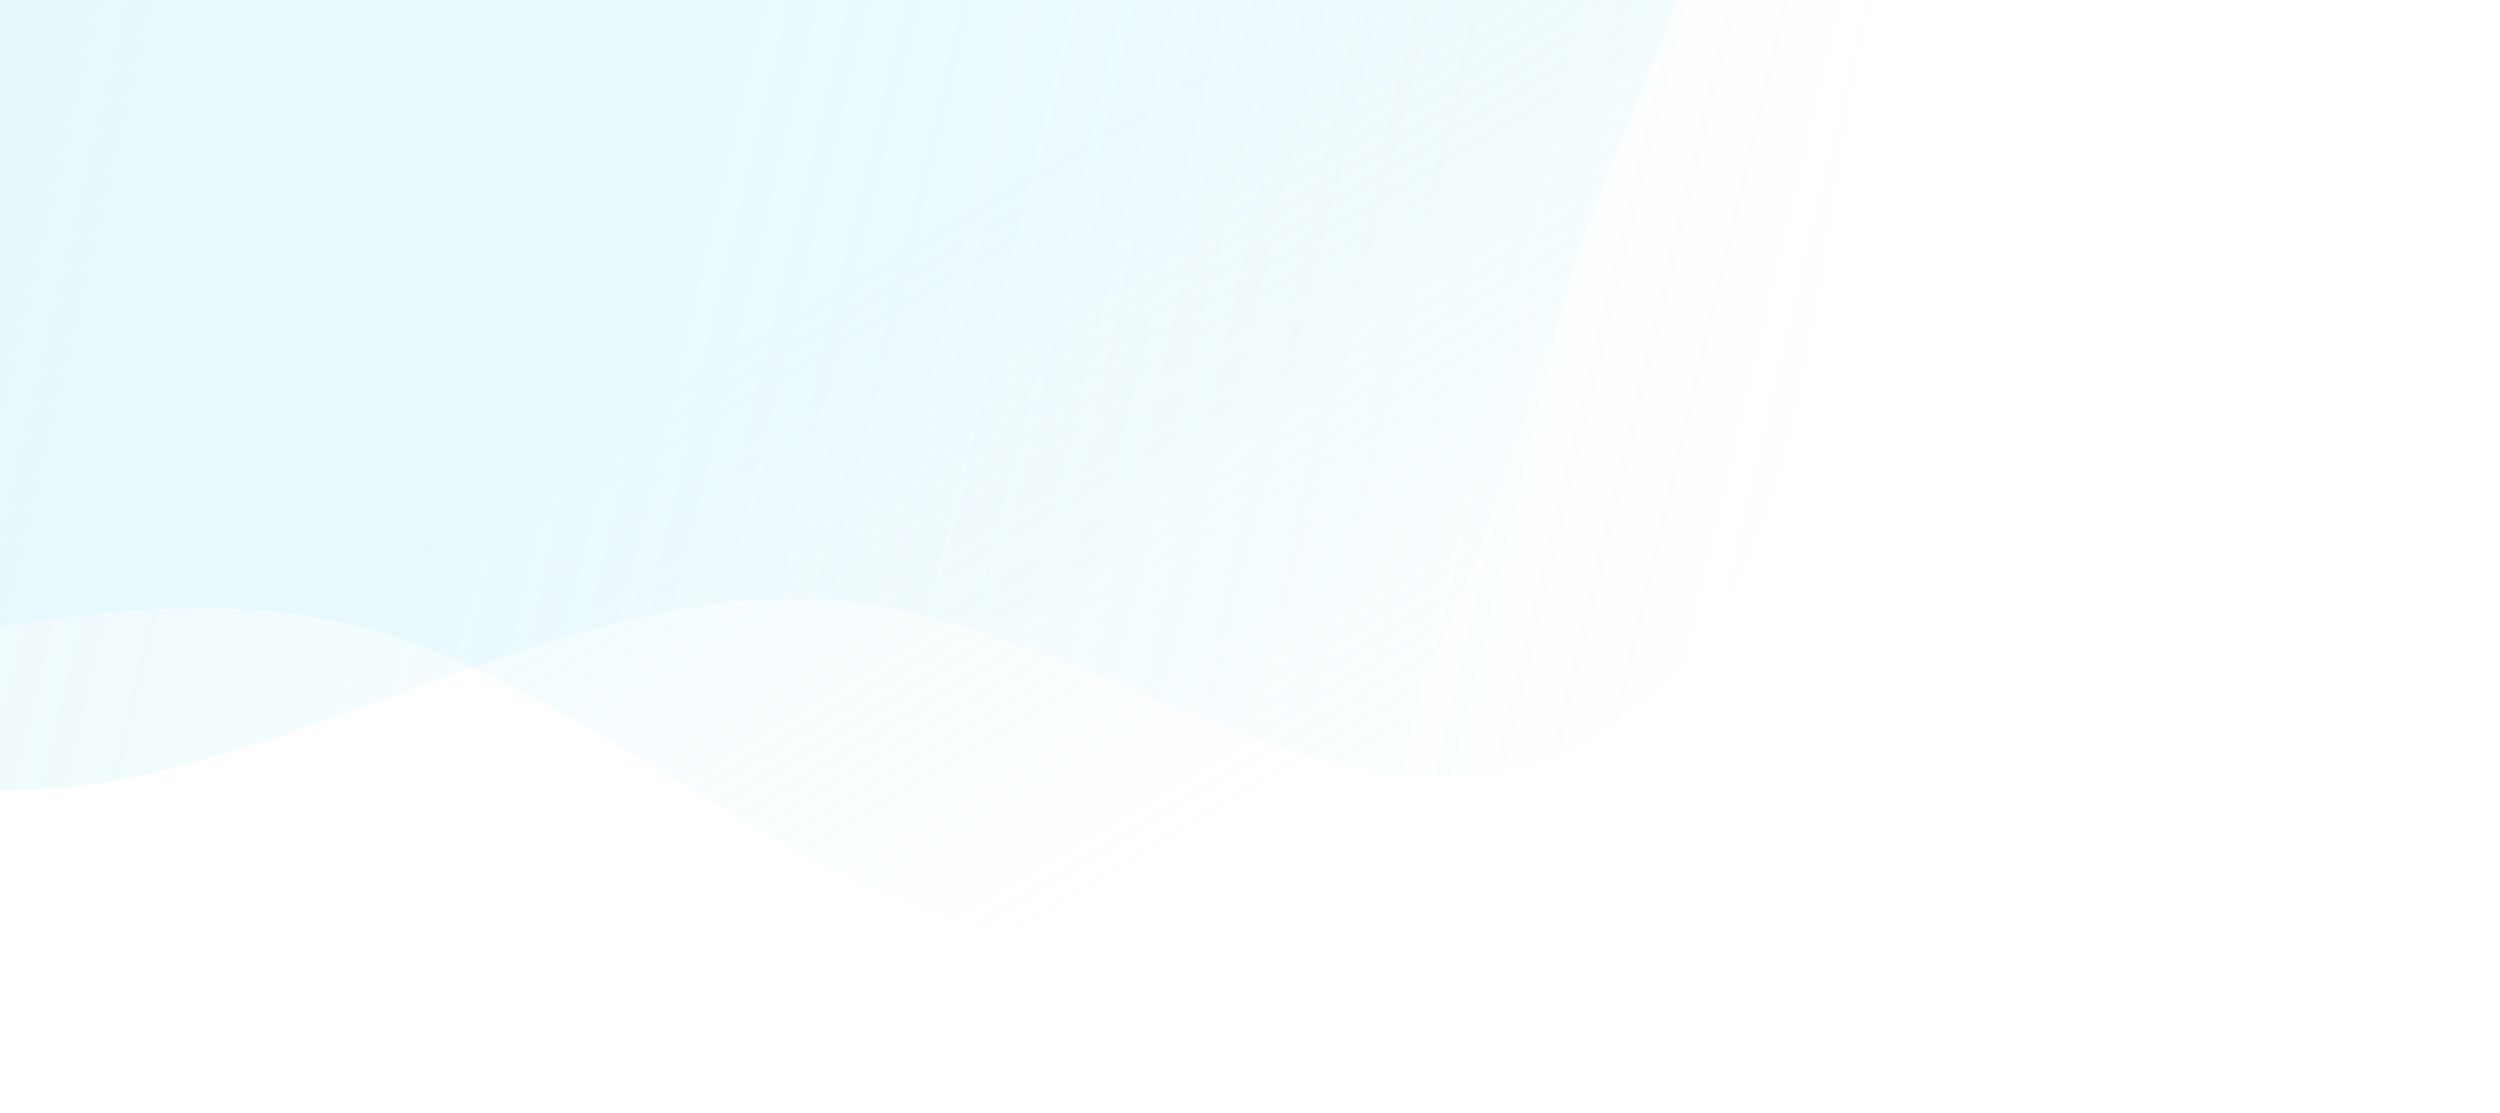 <svg width="510" height="227" viewBox="0 0 510 227" fill="none" xmlns="http://www.w3.org/2000/svg" class="background-img-top"><path fill-rule="evenodd" clip-rule="evenodd" d="M-87.152 -39.822C-88.924 -97.592 -78.197 -154.94 -48.423 -204.479C-20.754 -250.517 24.147 -281.369 72.31 -305.144C118.507 -327.949 168.356 -332.792 219.715 -336.844C285.535 -342.038 369.083 -381.424 412.88 -332.018C457.935 -281.194 406.048 -201.31 399.82 -133.678C395.679 -88.719 394.135 -46.317 382.55 -2.68C368.135 51.617 373.1 123.327 324.232 151.04C275.433 178.714 218.732 122.276 162.632 122.037C93.585 121.742 20.378 187.044 -37.568 149.496C-93.687 113.131 -85.102 27.018 -87.152 -39.822Z" fill="url(#paint0_linear)" fill-opacity="0.4"></path> <path fill-rule="evenodd" clip-rule="evenodd" d="M-188.911 -99.618C-180.859 -164.877 -158.829 -227.486 -116.742 -278.006C-77.63 -324.955 -21.785 -351.835 36.498 -370.192C92.401 -387.799 149.286 -384.577 207.733 -380.204C282.636 -374.6 383.414 -404.355 424.066 -341.195C465.884 -276.222 393.661 -195.431 374.9 -120.476C362.428 -70.65 353.32 -23.246 332.709 23.8C307.062 82.339 300.177 163.824 240.418 186.486C180.743 209.115 126.807 135.805 63.777 125.782C-13.8 113.447 -107.459 174.137 -166.079 121.848C-222.85 71.208 -198.227 -24.116 -188.911 -99.618Z" fill="url(#paint1_linear)" fill-opacity="0.3"></path> <defs><linearGradient id="paint0_linear" x1="403.713" y1="80.037" x2="-60.629" y2="-29.774" gradientUnits="userSpaceOnUse"><stop stop-color="#9EE6F7" stop-opacity="0"></stop> <stop offset="1" stop-color="#9EE6F7" stop-opacity="0.46"></stop></linearGradient> <linearGradient id="paint1_linear" x1="342.121" y1="120.477" x2="269" y2="-1" gradientUnits="userSpaceOnUse"><stop stop-color="#9EE6F7" stop-opacity="0"></stop> <stop offset="1" stop-color="#9EE6F7" stop-opacity="0.46"></stop></linearGradient></defs></svg>